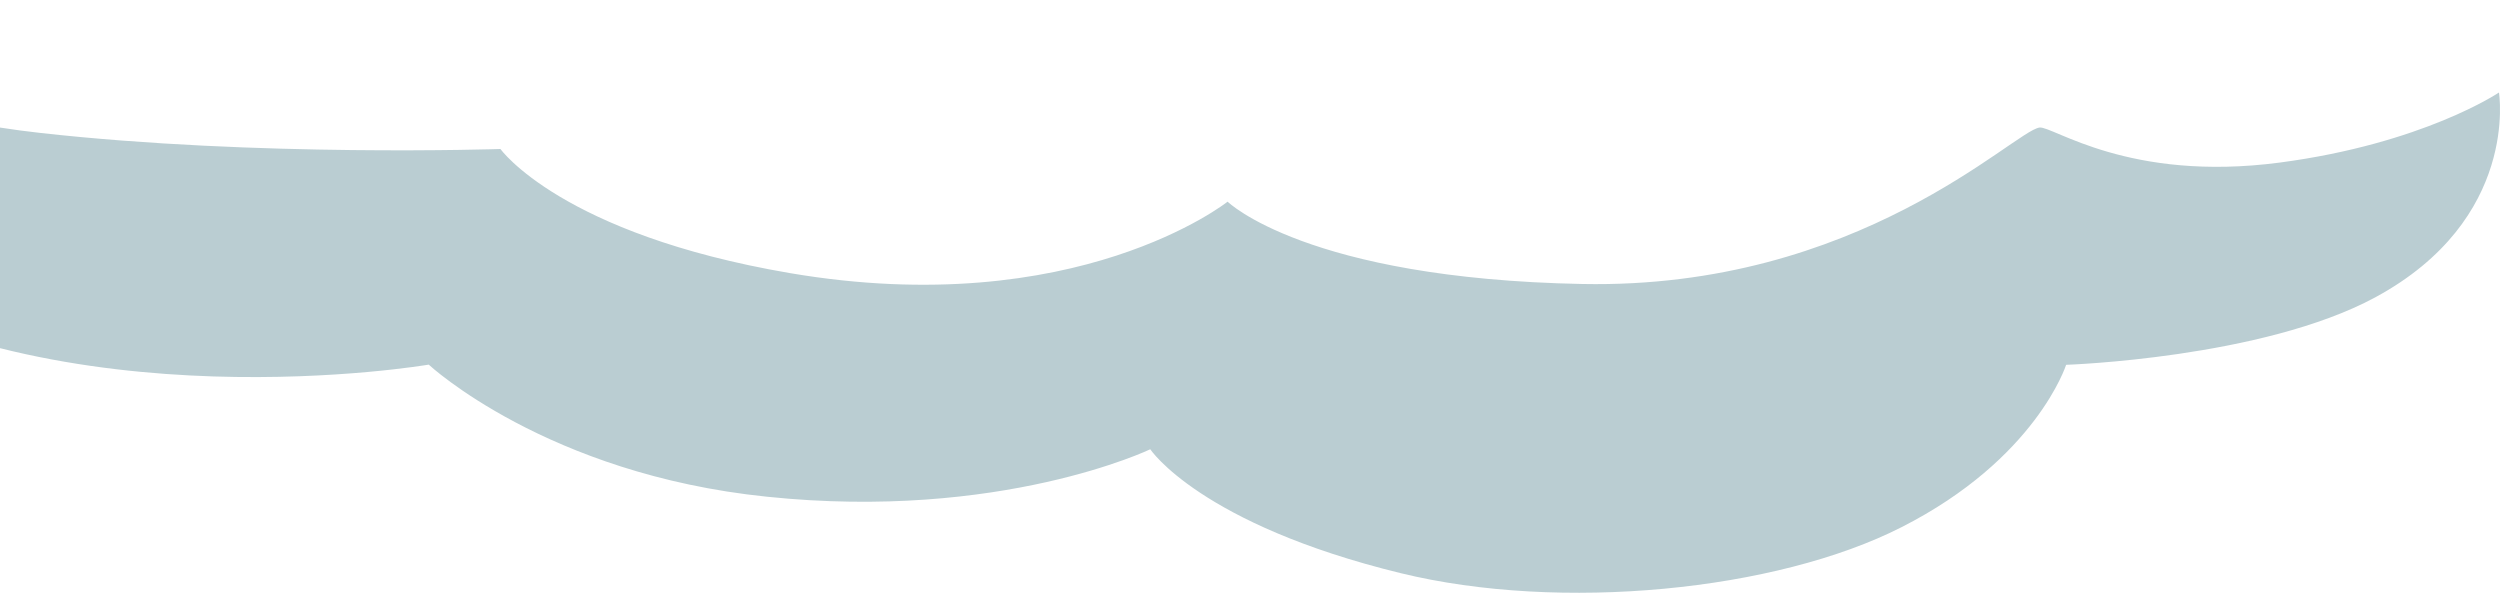 <svg width="119" height="29" viewBox="0 0 119 29" fill="none" xmlns="http://www.w3.org/2000/svg">
<path d="M20.407 17.356C20.407 17.356 2.862 20.364 -9.001 12.835C-16.139 8.295 -13.537 0.939 -13.537 0.939C-13.537 0.939 -8.423 5.178 1.906 6.326C12.235 7.484 23.821 7.092 23.821 7.092C23.821 7.092 26.712 11.139 37.596 12.999C51.239 15.323 58.433 9.599 58.433 9.599C58.433 9.599 62.168 13.263 75.322 13.518C88.475 13.774 95.846 6.244 97.081 6.071C97.703 5.989 101.328 8.687 108.51 7.739C115.348 6.837 118.951 4.403 118.951 4.403C118.951 4.403 119.94 10.437 113.058 14.156C107.688 17.055 98.348 17.365 98.348 17.365C98.348 17.365 96.925 21.841 90.51 25.095C84.55 28.13 74.276 29.142 66.671 27.282C57.121 24.949 54.752 21.385 54.752 21.385C54.752 21.385 47.636 24.803 36.518 23.645C26.011 22.57 20.407 17.356 20.407 17.356Z" fill="#BACDD2"/>
</svg>

